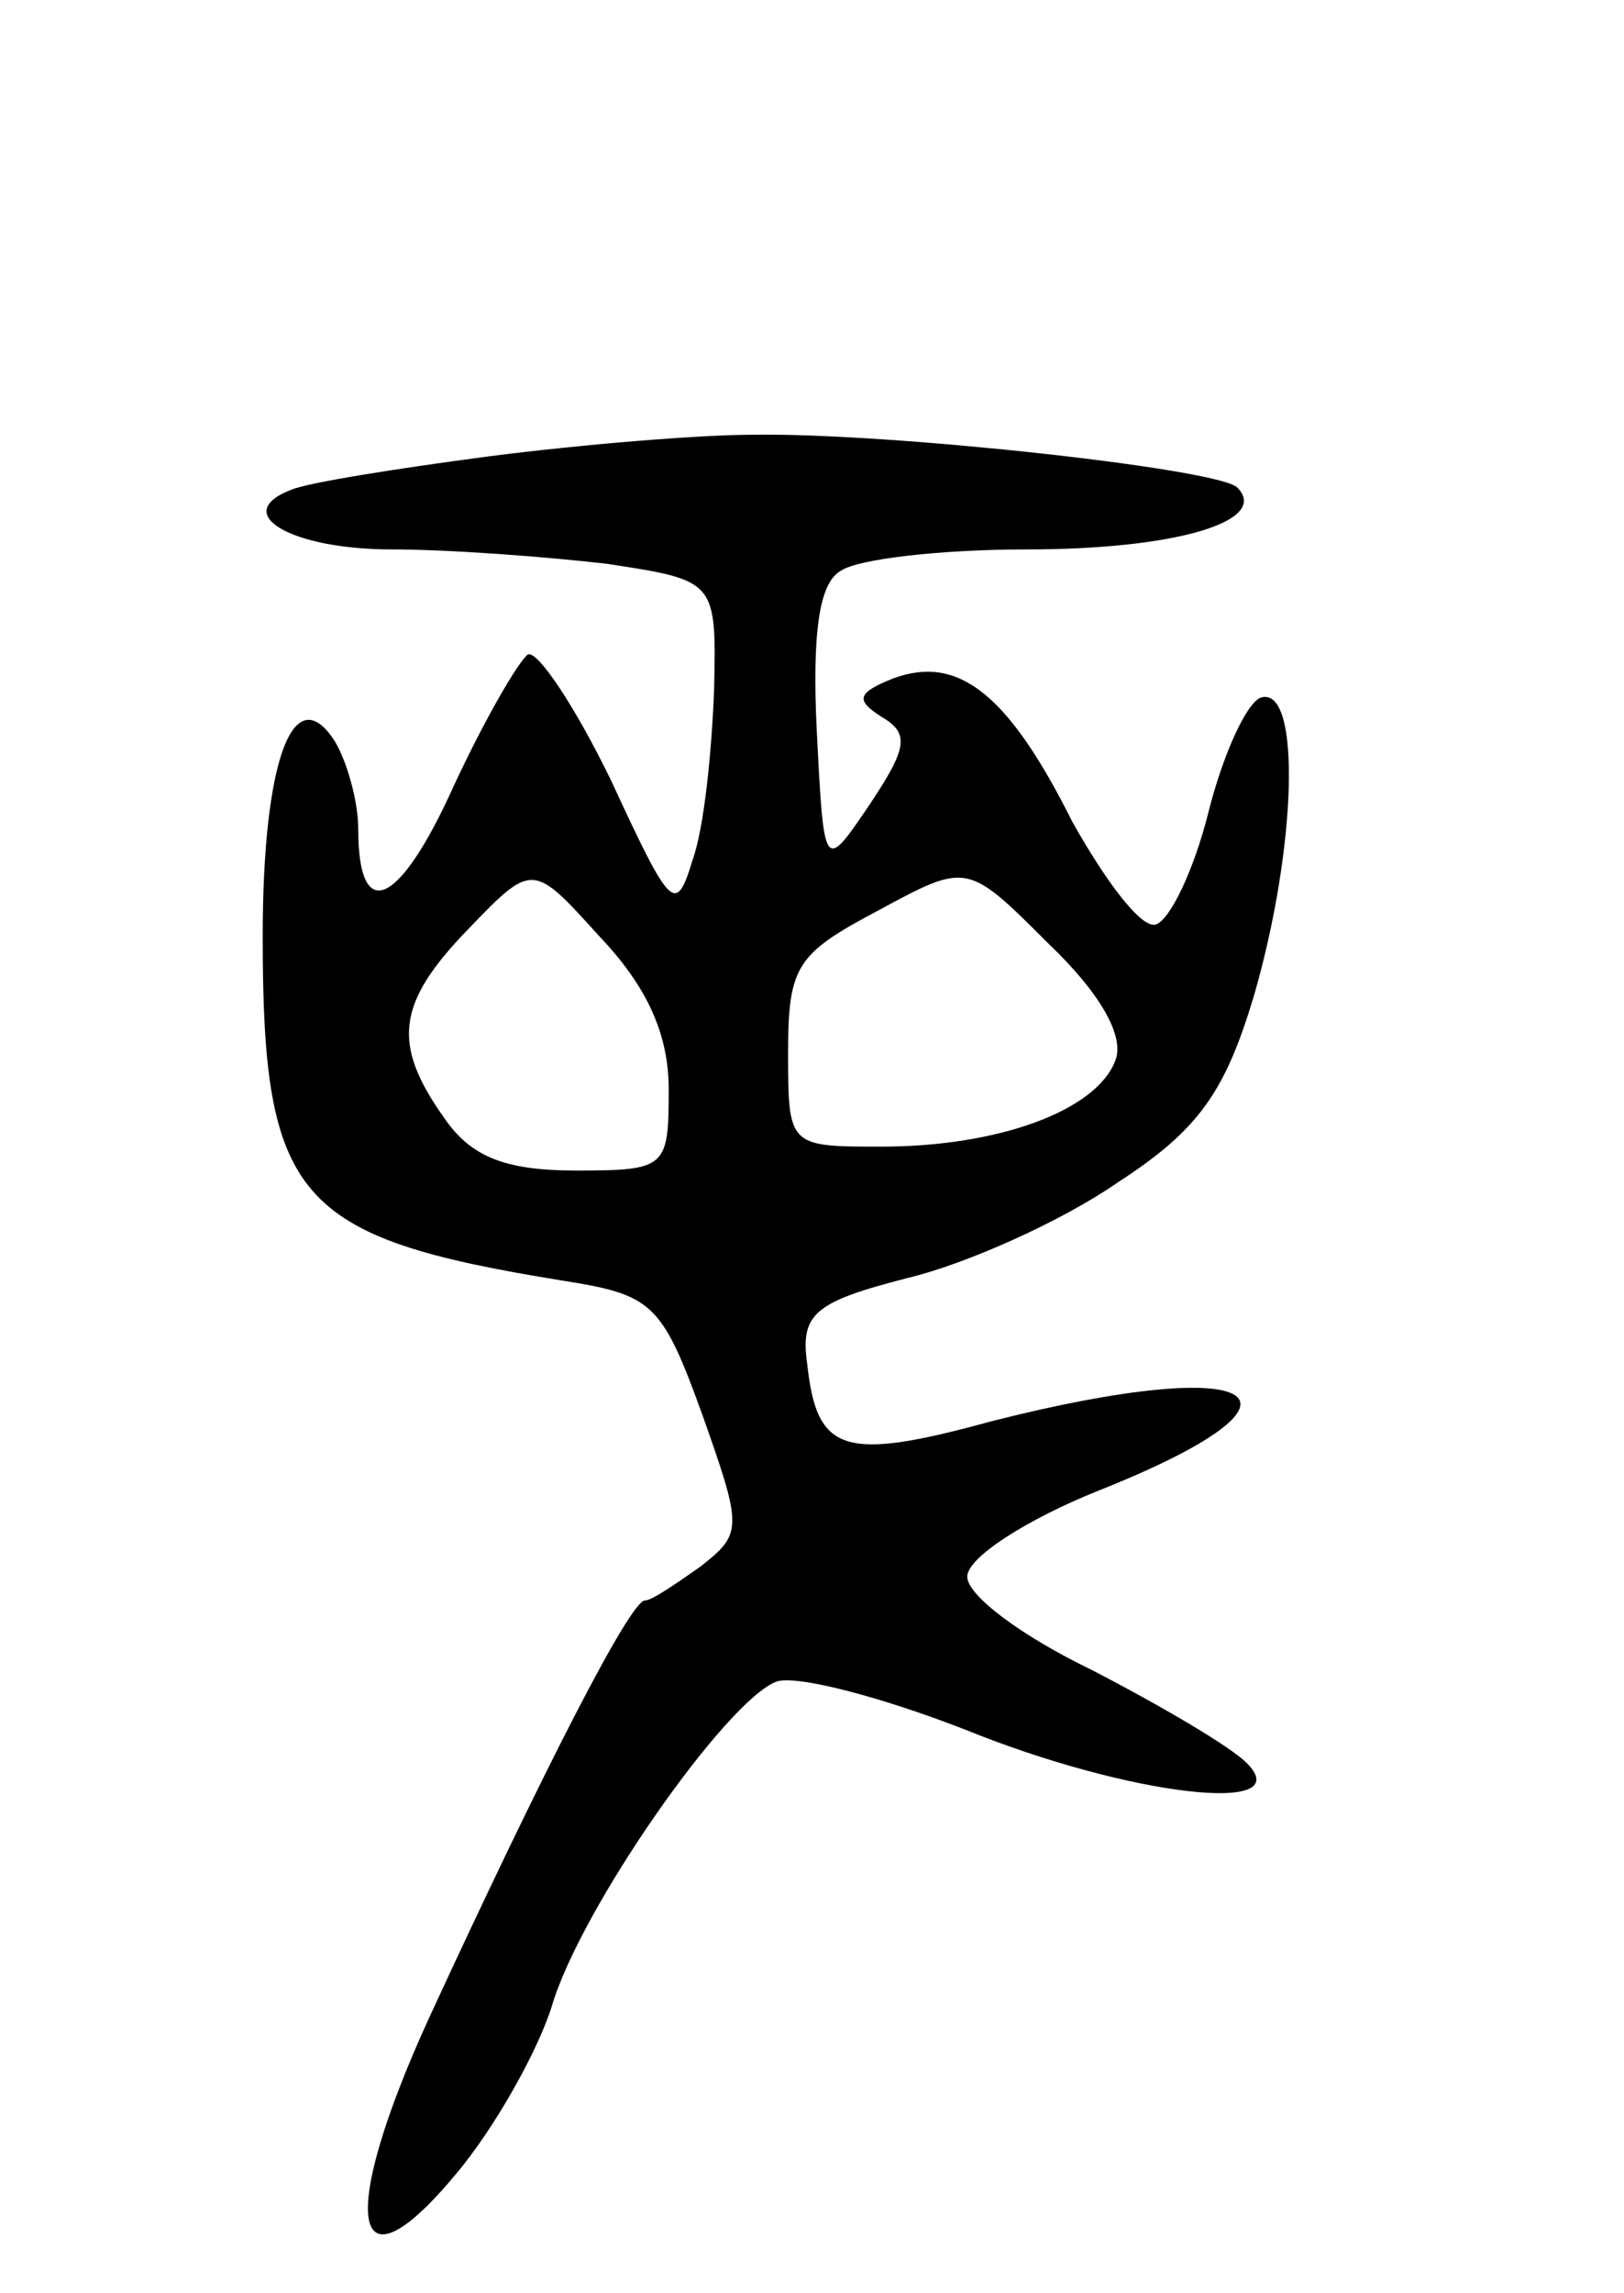 <svg version="1.0" xmlns="http://www.w3.org/2000/svg"
 width="68pt" height="96pt" viewBox="0 0 68 96"
 preserveAspectRatio="xMidYMid meet">
<g transform="translate(0,96) scale(0.1,-0.1)"
fill="#000000" stroke="none">
<path d="M205 769 c-38 -5 -76 -11 -83 -14 -26 -10 0 -25 42 -25 24 0 64 -3
90 -6 46 -7 46 -7 45 -53 -1 -25 -4 -57 -9 -71 -7 -23 -9 -21 -34 33 -15 31
-31 55 -35 53 -4 -3 -18 -27 -31 -55 -23 -51 -40 -58 -40 -18 0 12 -5 29 -10
37 -17 26 -30 -8 -30 -82 0 -110 14 -126 125 -144 38 -6 42 -9 59 -56 17 -48
17 -50 -1 -64 -10 -7 -20 -14 -23 -14 -6 0 -42 -70 -90 -174 -39 -85 -33 -119
11 -66 16 19 34 51 40 70 12 41 73 128 94 136 8 3 43 -6 79 -20 69 -28 140
-36 118 -14 -7 7 -36 24 -65 39 -29 14 -52 31 -52 39 0 8 25 24 55 36 98 39
69 58 -45 29 -62 -17 -73 -13 -77 24 -3 21 3 26 42 36 25 6 65 24 88 40 34 22
45 38 57 78 18 62 20 130 3 125 -6 -2 -16 -24 -22 -48 -6 -24 -16 -45 -22 -47
-6 -2 -21 18 -35 43 -27 54 -48 70 -75 60 -15 -6 -16 -9 -5 -16 12 -7 11 -13
-5 -37 -19 -28 -19 -28 -22 31 -2 41 1 62 10 67 7 5 42 9 78 9 63 0 102 12 88
26 -9 8 -147 23 -203 22 -22 0 -71 -4 -110 -9z m75 -265 c0 -33 -1 -34 -39
-34 -30 0 -44 6 -55 22 -22 31 -20 48 10 79 27 28 27 28 55 -3 20 -21 29 -41
29 -64z m187 12 c-8 -21 -49 -36 -98 -36 -39 0 -39 0 -39 40 0 36 4 41 38 59
37 20 37 20 71 -14 22 -21 32 -39 28 -49z"/>
</g>
</svg>
